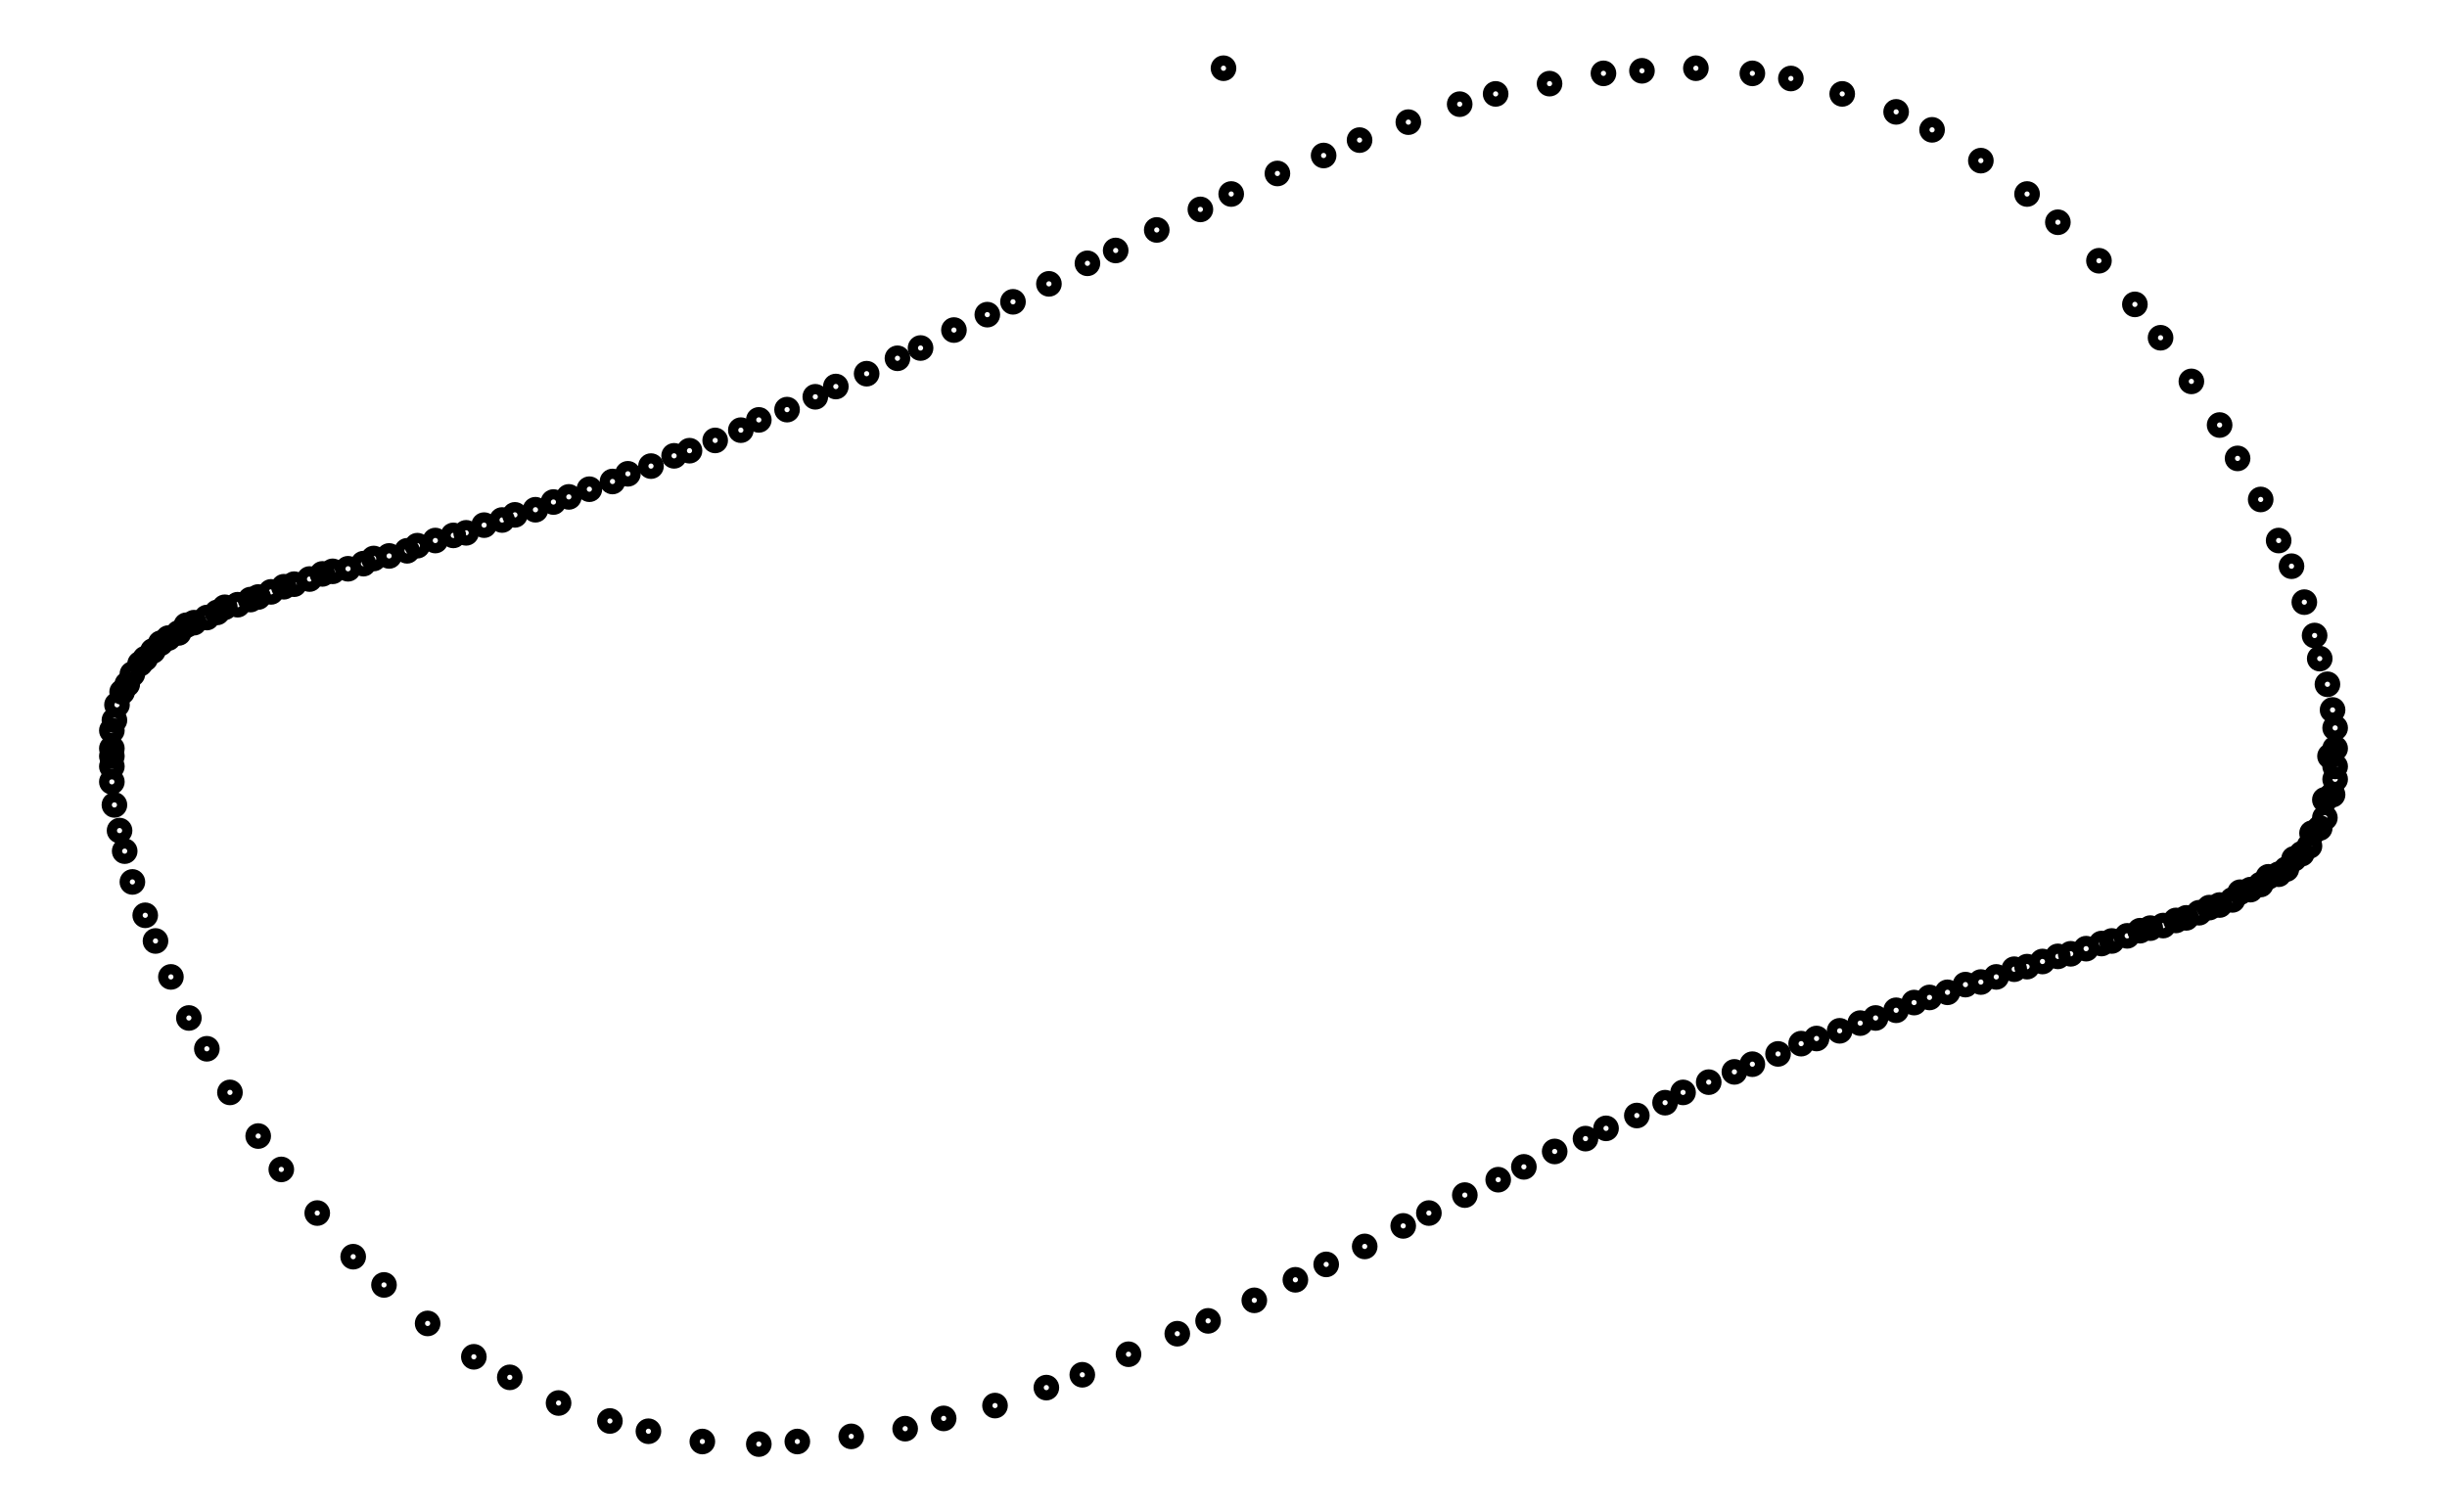 <svg xmlns="http://www.w3.org/2000/svg" width="161.8" height="100.0" viewBox="-85.90 -55.00 171.80 110.00">
<g fill="none" stroke="black" stroke-width="0.027%" transform="translate(0, 0.007) scale(18.673, -18.673)">
<circle cx="-4.33" cy="0.00" r="0.03" />
<circle cx="0.00" cy="2.68" r="0.03" />
<circle cx="4.31" cy="0.00" r="0.03" />
<circle cx="4.29" cy="-0.17" r="0.03" />
<circle cx="4.24" cy="-0.30" r="0.03" />
<circle cx="4.17" cy="-0.40" r="0.03" />
<circle cx="4.07" cy="-0.47" r="0.03" />
<circle cx="3.96" cy="-0.53" r="0.03" />
<circle cx="3.84" cy="-0.59" r="0.03" />
<circle cx="3.71" cy="-0.64" r="0.03" />
<circle cx="3.57" cy="-0.68" r="0.03" />
<circle cx="3.42" cy="-0.73" r="0.03" />
<circle cx="3.25" cy="-0.78" r="0.03" />
<circle cx="3.08" cy="-0.83" r="0.03" />
<circle cx="2.89" cy="-0.89" r="0.03" />
<circle cx="2.69" cy="-0.96" r="0.03" />
<circle cx="2.48" cy="-1.04" r="0.03" />
<circle cx="2.25" cy="-1.12" r="0.03" />
<circle cx="1.99" cy="-1.23" r="0.03" />
<circle cx="1.72" cy="-1.35" r="0.03" />
<circle cx="1.41" cy="-1.49" r="0.03" />
<circle cx="1.07" cy="-1.65" r="0.03" />
<circle cx="0.70" cy="-1.83" r="0.03" />
<circle cx="0.28" cy="-2.04" r="0.03" />
<circle cx="-0.18" cy="-2.25" r="0.03" />
<circle cx="-0.69" cy="-2.46" r="0.03" />
<circle cx="-1.24" cy="-2.62" r="0.03" />
<circle cx="-1.81" cy="-2.68" r="0.03" />
<circle cx="-2.39" cy="-2.59" r="0.03" />
<circle cx="-2.92" cy="-2.34" r="0.03" />
<circle cx="-3.39" cy="-1.95" r="0.03" />
<circle cx="-3.76" cy="-1.48" r="0.03" />
<circle cx="-4.03" cy="-1.02" r="0.03" />
<circle cx="-4.20" cy="-0.62" r="0.03" />
<circle cx="-4.30" cy="-0.29" r="0.03" />
<circle cx="-4.33" cy="-0.04" r="0.03" />
<circle cx="-4.32" cy="0.14" r="0.03" />
<circle cx="-4.27" cy="0.28" r="0.03" />
<circle cx="-4.20" cy="0.38" r="0.03" />
<circle cx="-4.11" cy="0.46" r="0.03" />
<circle cx="-4.01" cy="0.52" r="0.03" />
<circle cx="-3.89" cy="0.58" r="0.03" />
<circle cx="-3.76" cy="0.62" r="0.03" />
<circle cx="-3.62" cy="0.67" r="0.03" />
<circle cx="-3.47" cy="0.72" r="0.03" />
<circle cx="-3.31" cy="0.77" r="0.03" />
<circle cx="-3.14" cy="0.82" r="0.03" />
<circle cx="-2.95" cy="0.87" r="0.03" />
<circle cx="-2.76" cy="0.94" r="0.03" />
<circle cx="-2.55" cy="1.01" r="0.03" />
<circle cx="-2.32" cy="1.10" r="0.03" />
<circle cx="-2.08" cy="1.19" r="0.03" />
<circle cx="-1.81" cy="1.31" r="0.03" />
<circle cx="-1.51" cy="1.44" r="0.03" />
<circle cx="-1.18" cy="1.59" r="0.03" />
<circle cx="-0.82" cy="1.77" r="0.03" />
<circle cx="-0.42" cy="1.97" r="0.03" />
<circle cx="0.03" cy="2.19" r="0.03" />
<circle cx="0.53" cy="2.40" r="0.03" />
<circle cx="1.06" cy="2.58" r="0.03" />
<circle cx="1.63" cy="2.67" r="0.03" />
<circle cx="2.21" cy="2.64" r="0.03" />
<circle cx="2.76" cy="2.44" r="0.03" />
<circle cx="3.25" cy="2.08" r="0.03" />
<circle cx="3.65" cy="1.63" r="0.03" />
<circle cx="3.95" cy="1.16" r="0.03" />
<circle cx="4.16" cy="0.74" r="0.03" />
<circle cx="4.27" cy="0.38" r="0.03" />
<circle cx="4.33" cy="0.11" r="0.03" />
<circle cx="4.33" cy="-0.09" r="0.03" />
<circle cx="4.29" cy="-0.24" r="0.03" />
<circle cx="4.23" cy="-0.35" r="0.03" />
<circle cx="4.14" cy="-0.44" r="0.03" />
<circle cx="4.04" cy="-0.50" r="0.03" />
<circle cx="3.93" cy="-0.56" r="0.03" />
<circle cx="3.80" cy="-0.61" r="0.03" />
<circle cx="3.66" cy="-0.66" r="0.03" />
<circle cx="3.52" cy="-0.70" r="0.03" />
<circle cx="3.36" cy="-0.75" r="0.03" />
<circle cx="3.19" cy="-0.80" r="0.03" />
<circle cx="3.01" cy="-0.86" r="0.03" />
<circle cx="2.82" cy="-0.92" r="0.03" />
<circle cx="2.62" cy="-0.99" r="0.03" />
<circle cx="2.40" cy="-1.07" r="0.03" />
<circle cx="2.16" cy="-1.16" r="0.03" />
<circle cx="1.89" cy="-1.27" r="0.03" />
<circle cx="1.61" cy="-1.40" r="0.03" />
<circle cx="1.29" cy="-1.54" r="0.03" />
<circle cx="0.94" cy="-1.71" r="0.03" />
<circle cx="0.55" cy="-1.91" r="0.03" />
<circle cx="0.12" cy="-2.12" r="0.03" />
<circle cx="-0.37" cy="-2.33" r="0.03" />
<circle cx="-0.89" cy="-2.53" r="0.03" />
<circle cx="-1.45" cy="-2.65" r="0.03" />
<circle cx="-2.03" cy="-2.67" r="0.03" />
<circle cx="-2.59" cy="-2.52" r="0.03" />
<circle cx="-3.10" cy="-2.21" r="0.03" />
<circle cx="-3.53" cy="-1.78" r="0.03" />
<circle cx="-3.87" cy="-1.31" r="0.03" />
<circle cx="-4.10" cy="-0.86" r="0.03" />
<circle cx="-4.25" cy="-0.49" r="0.03" />
<circle cx="-4.32" cy="-0.19" r="0.03" />
<circle cx="-4.33" cy="0.03" r="0.03" />
<circle cx="-4.31" cy="0.20" r="0.03" />
<circle cx="-4.25" cy="0.32" r="0.03" />
<circle cx="-4.17" cy="0.41" r="0.03" />
<circle cx="-4.07" cy="0.48" r="0.03" />
<circle cx="-3.96" cy="0.54" r="0.03" />
<circle cx="-3.84" cy="0.59" r="0.03" />
<circle cx="-3.71" cy="0.64" r="0.03" />
<circle cx="-3.56" cy="0.69" r="0.03" />
<circle cx="-3.41" cy="0.73" r="0.03" />
<circle cx="-3.25" cy="0.78" r="0.03" />
<circle cx="-3.07" cy="0.84" r="0.03" />
<circle cx="-2.88" cy="0.90" r="0.03" />
<circle cx="-2.68" cy="0.96" r="0.03" />
<circle cx="-2.47" cy="1.04" r="0.03" />
<circle cx="-2.23" cy="1.13" r="0.03" />
<circle cx="-1.98" cy="1.23" r="0.03" />
<circle cx="-1.70" cy="1.35" r="0.03" />
<circle cx="-1.39" cy="1.49" r="0.03" />
<circle cx="-1.05" cy="1.66" r="0.03" />
<circle cx="-0.68" cy="1.84" r="0.03" />
<circle cx="-0.26" cy="2.05" r="0.03" />
<circle cx="0.21" cy="2.27" r="0.03" />
<circle cx="0.72" cy="2.47" r="0.03" />
<circle cx="1.27" cy="2.62" r="0.03" />
<circle cx="1.84" cy="2.68" r="0.03" />
<circle cx="2.41" cy="2.58" r="0.03" />
<circle cx="2.95" cy="2.32" r="0.03" />
<circle cx="3.41" cy="1.93" r="0.03" />
<circle cx="3.77" cy="1.46" r="0.03" />
<circle cx="4.04" cy="1.00" r="0.03" />
<circle cx="4.21" cy="0.60" r="0.03" />
<circle cx="4.30" cy="0.28" r="0.03" />
<circle cx="4.33" cy="0.03" r="0.03" />
<circle cx="4.32" cy="-0.15" r="0.03" />
<circle cx="4.27" cy="-0.28" r="0.03" />
<circle cx="4.20" cy="-0.38" r="0.03" />
<circle cx="4.11" cy="-0.46" r="0.03" />
<circle cx="4.00" cy="-0.52" r="0.03" />
<circle cx="3.88" cy="-0.58" r="0.03" />
<circle cx="3.75" cy="-0.63" r="0.03" />
<circle cx="3.61" cy="-0.67" r="0.03" />
<circle cx="3.46" cy="-0.72" r="0.03" />
<circle cx="3.30" cy="-0.77" r="0.03" />
<circle cx="3.13" cy="-0.82" r="0.03" />
<circle cx="2.95" cy="-0.88" r="0.03" />
<circle cx="2.75" cy="-0.94" r="0.03" />
<circle cx="2.54" cy="-1.02" r="0.03" />
<circle cx="2.31" cy="-1.10" r="0.03" />
<circle cx="2.06" cy="-1.20" r="0.03" />
<circle cx="1.79" cy="-1.31" r="0.03" />
<circle cx="1.49" cy="-1.45" r="0.03" />
<circle cx="1.17" cy="-1.60" r="0.03" />
<circle cx="0.80" cy="-1.78" r="0.03" />
<circle cx="0.40" cy="-1.98" r="0.03" />
<circle cx="-0.06" cy="-2.20" r="0.03" />
<circle cx="-0.55" cy="-2.41" r="0.03" />
<circle cx="-1.09" cy="-2.58" r="0.03" />
<circle cx="-1.66" cy="-2.67" r="0.03" />
<circle cx="-2.24" cy="-2.63" r="0.03" />
<circle cx="-2.78" cy="-2.42" r="0.03" />
<circle cx="-3.27" cy="-2.06" r="0.03" />
<circle cx="-3.67" cy="-1.61" r="0.03" />
<circle cx="-3.96" cy="-1.14" r="0.03" />
<circle cx="-4.16" cy="-0.72" r="0.03" />
<circle cx="-4.28" cy="-0.37" r="0.03" />
<circle cx="-4.33" cy="-0.10" r="0.03" />
<circle cx="-4.33" cy="0.10" r="0.03" />
<circle cx="-4.29" cy="0.25" r="0.03" />
<circle cx="-4.22" cy="0.36" r="0.03" />
<circle cx="-4.14" cy="0.44" r="0.03" />
<circle cx="-4.04" cy="0.51" r="0.03" />
<circle cx="-3.92" cy="0.56" r="0.03" />
<circle cx="-3.79" cy="0.61" r="0.03" />
<circle cx="-3.66" cy="0.66" r="0.03" />
<circle cx="-3.51" cy="0.71" r="0.03" />
<circle cx="-3.35" cy="0.75" r="0.03" />
<circle cx="-3.18" cy="0.80" r="0.03" />
<circle cx="-3.00" cy="0.86" r="0.03" />
<circle cx="-2.81" cy="0.92" r="0.03" />
<circle cx="-2.61" cy="0.99" r="0.03" />
<circle cx="-2.38" cy="1.07" r="0.03" />
<circle cx="-2.14" cy="1.17" r="0.03" />
<circle cx="-1.88" cy="1.27" r="0.03" />
<circle cx="-1.59" cy="1.40" r="0.03" />
<circle cx="-1.27" cy="1.55" r="0.03" />
<circle cx="-0.92" cy="1.72" r="0.03" />
<circle cx="-0.53" cy="1.92" r="0.03" />
<circle cx="-0.09" cy="2.13" r="0.03" />
<circle cx="0.39" cy="2.34" r="0.03" />
<circle cx="0.92" cy="2.54" r="0.03" />
<circle cx="1.48" cy="2.66" r="0.03" />
<circle cx="2.06" cy="2.66" r="0.03" />
<circle cx="2.62" cy="2.51" r="0.03" />
<circle cx="3.13" cy="2.19" r="0.03" />
<circle cx="3.55" cy="1.76" r="0.03" />
<circle cx="3.88" cy="1.29" r="0.03" />
<circle cx="4.11" cy="0.84" r="0.03" />
<circle cx="4.25" cy="0.47" r="0.03" />
<circle cx="4.32" cy="0.18" r="0.03" />
<circle cx="4.33" cy="-0.04" r="0.03" />
</g>
</svg>